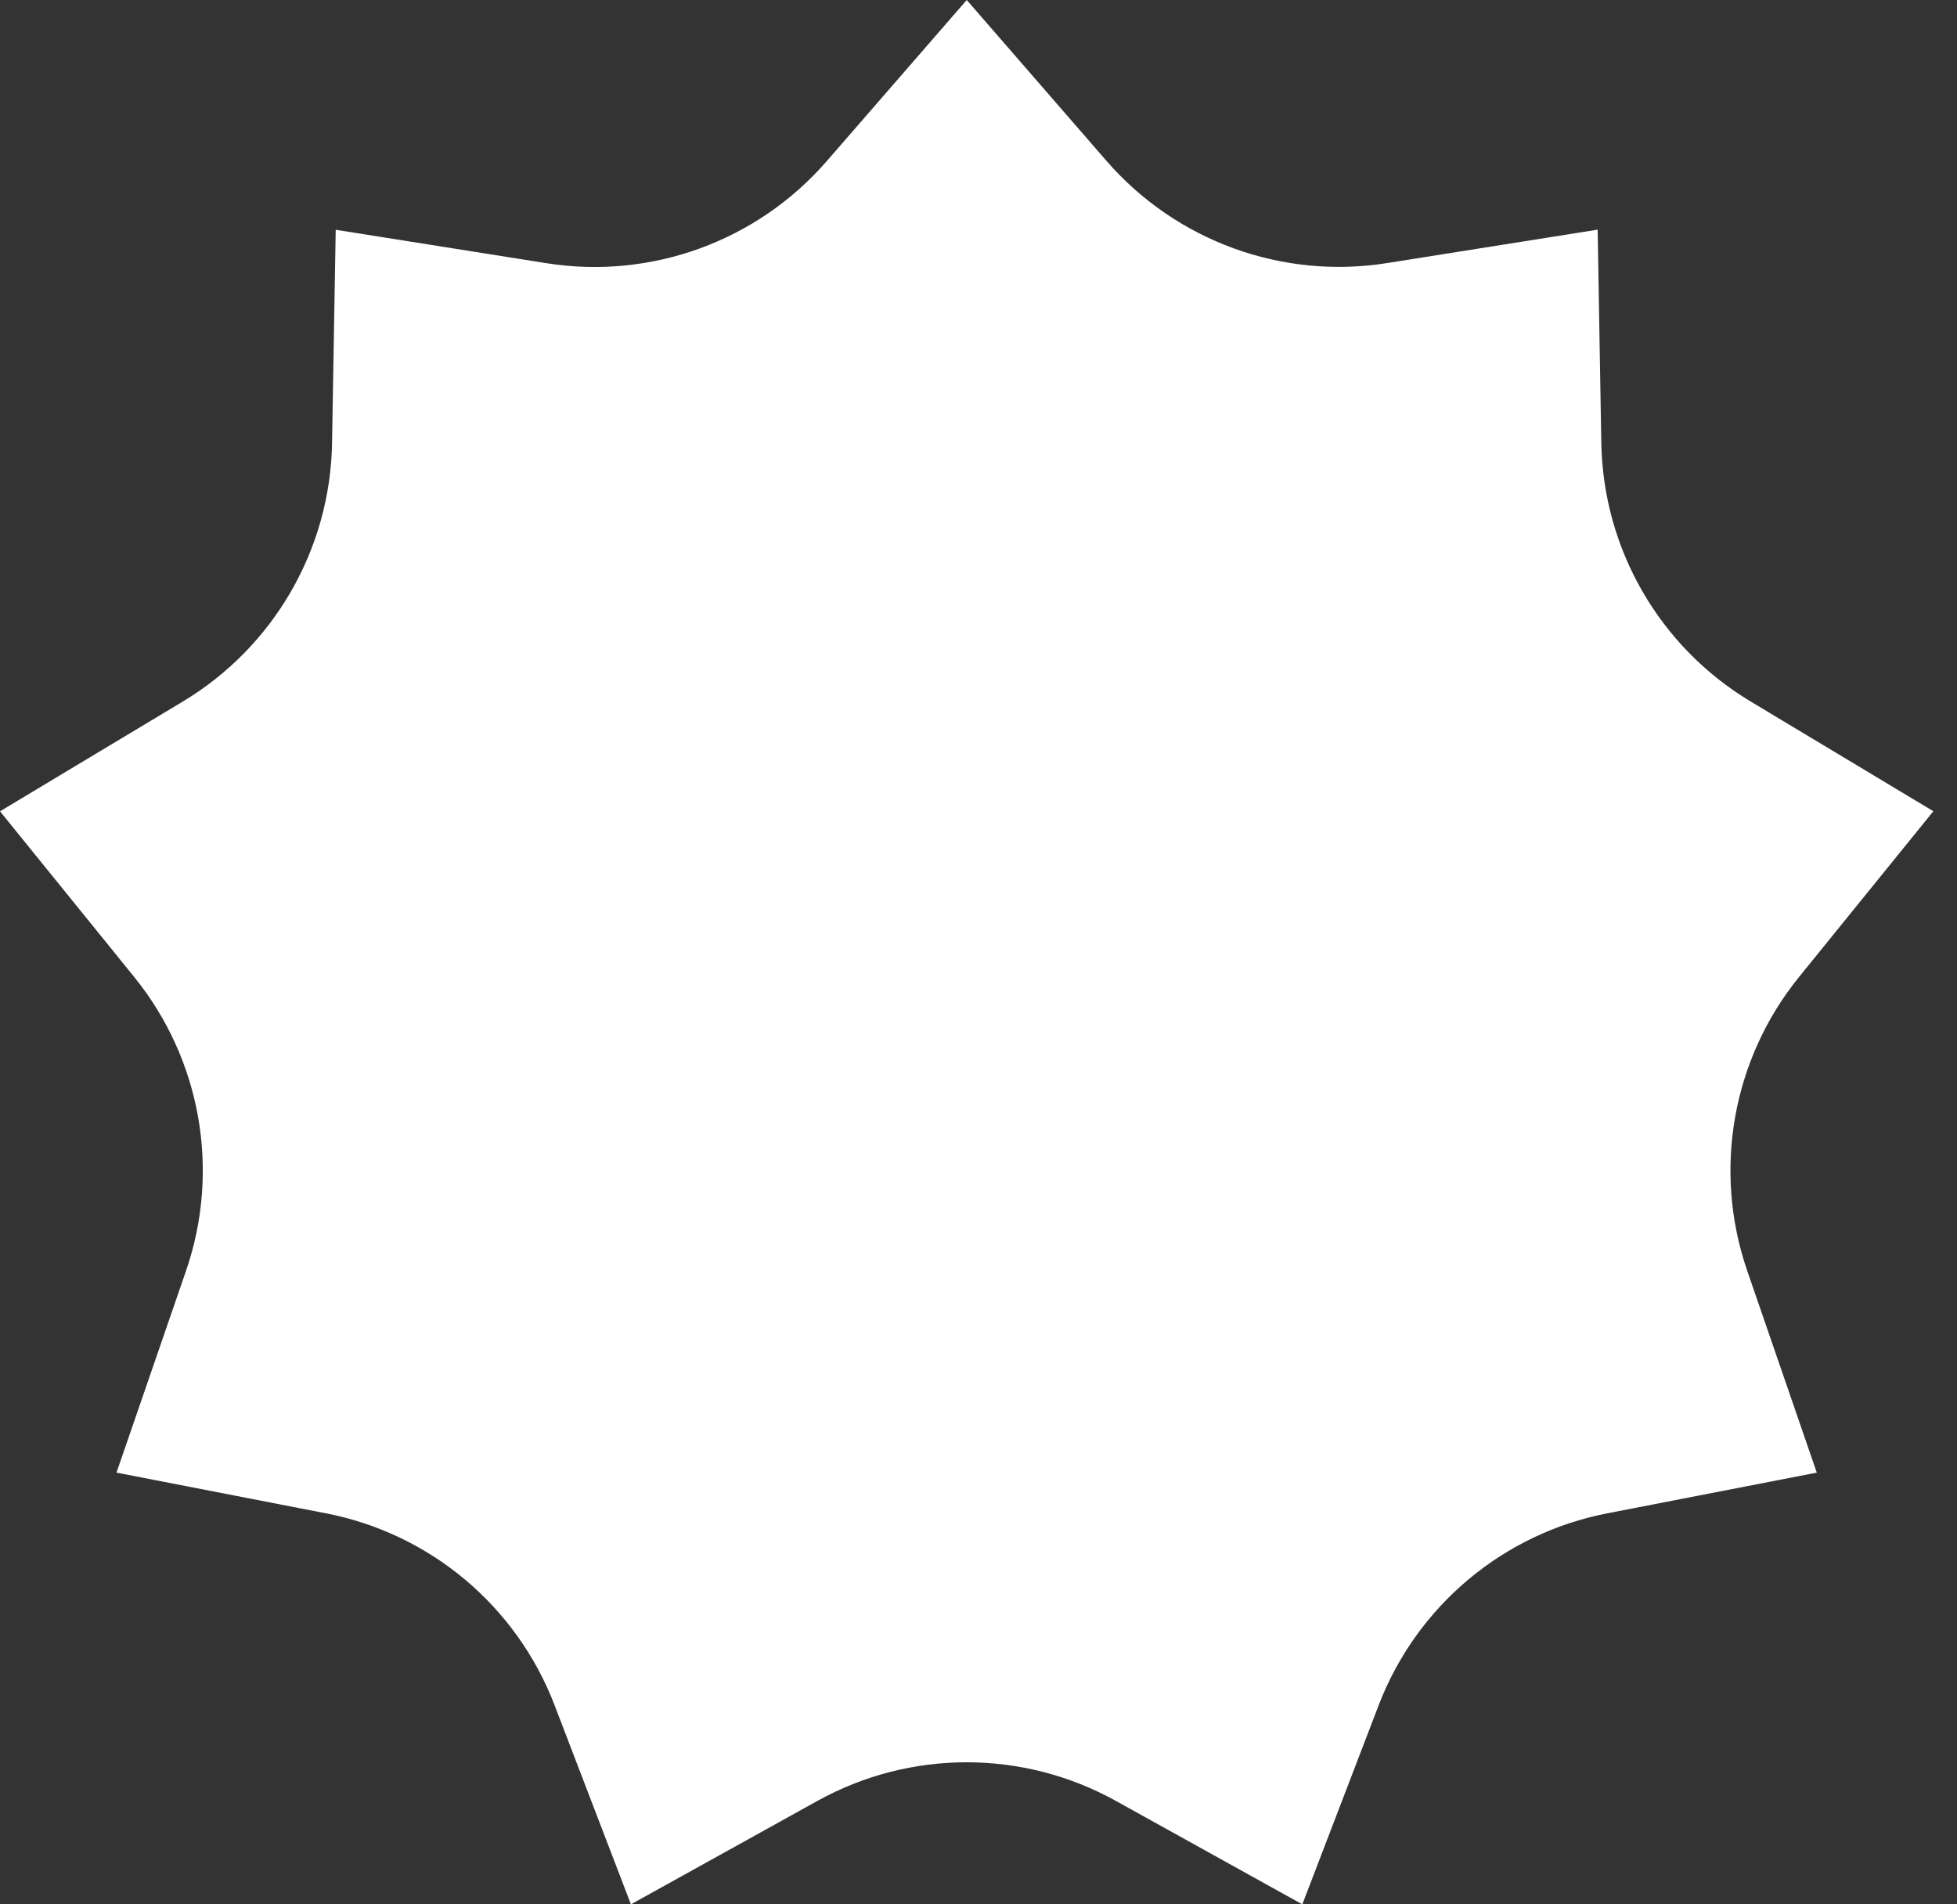 <svg width="74" height="72" viewBox="0 0 74 72" fill="none" xmlns="http://www.w3.org/2000/svg">
<rect x="0" y="0" width="74" height="72" fill="#333333" stroke="none"/>
<path id="Vector" d="M36.555 0L41.845 6.089C44.478 9.116 48.486 10.576 52.445 9.947L60.412 8.683L60.55 16.748C60.621 20.759 62.75 24.451 66.19 26.518L73.106 30.671L68.028 36.937C65.501 40.054 64.761 44.254 66.068 48.048L68.698 55.677L60.778 57.216C56.838 57.979 53.571 60.723 52.134 64.466L49.245 72L42.192 68.088C38.684 66.143 34.418 66.143 30.911 68.088L23.857 72L20.968 64.466C19.531 60.719 16.264 57.979 12.324 57.216L4.405 55.677L7.034 48.048C8.341 44.254 7.601 40.054 5.074 36.937L0 30.674L6.916 26.522C10.356 24.455 12.489 20.763 12.556 16.752L12.694 8.687L20.661 9.951C24.625 10.58 28.631 9.12 31.261 6.093L36.555 0Z" fill="white"/>
</svg>
